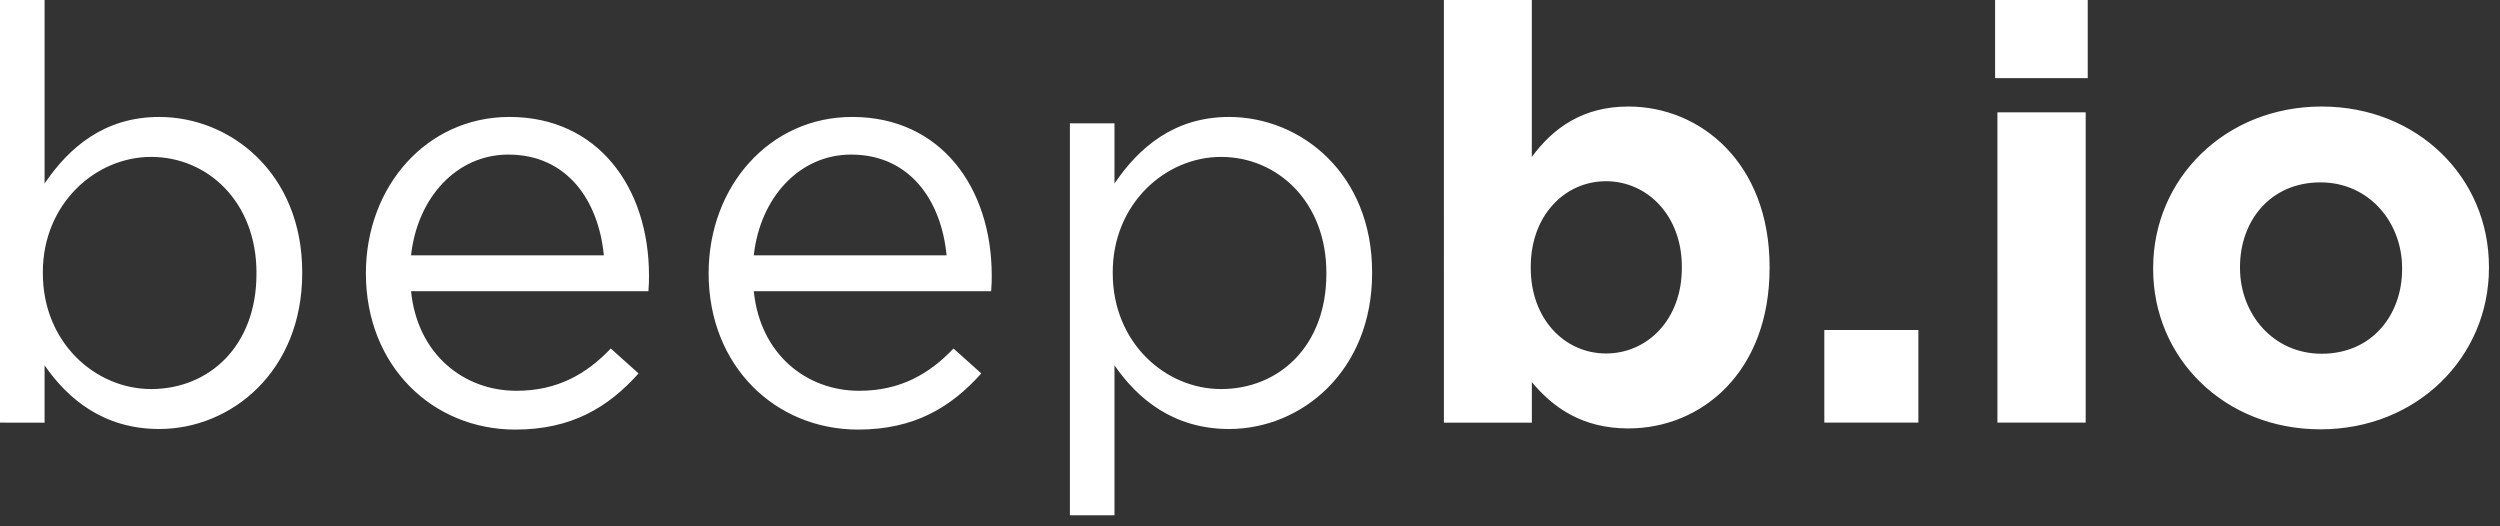 <svg xmlns="http://www.w3.org/2000/svg" width="95" height="20" viewBox="0 0 95 20"><rect x="0" y="0" width="95" height="20" fill="#333333" stroke="none"/><g><g><path fill="#fff" d="M88.222 13.442c1.914 0 3.058-1.474 3.058-3.212v-.044c0-1.738-1.254-3.256-3.102-3.256-1.914 0-3.058 1.474-3.058 3.212v.044c0 1.738 1.254 3.256 3.102 3.256zm-.044 2.872c-3.652 0-6.358-2.704-6.358-6.089v-.044c0-3.385 2.728-6.133 6.402-6.133 3.652 0 6.358 2.704 6.358 6.089v.044c0 3.385-2.728 6.133-6.402 6.133zm-12.276-.254V4.268h3.354V16.06zm-.088-13.09V0h3.52v2.97zm-6.49 13.09v-3.52h3.574v3.52zm-8.296-2.628c1.562 0 2.882-1.274 2.882-3.251v-.044c0-1.955-1.32-3.251-2.882-3.251s-2.86 1.296-2.86 3.251v.044c0 1.955 1.298 3.251 2.86 3.251zm.852 2.848c-1.78 0-2.88-.814-3.67-1.76v1.54h-3.342V0h3.341v5.962c.814-1.1 1.935-1.914 3.671-1.914 2.748 0 5.364 2.156 5.364 6.094v.044c0 3.938-2.572 6.094-5.364 6.094zm-15.482-1.496c2.2 0 4.004-1.628 4.004-4.378v-.044c0-2.684-1.848-4.4-4.004-4.4-2.112 0-4.114 1.782-4.114 4.378v.044c0 2.64 2.002 4.4 4.114 4.4zm-5.742 4.796V4.686h1.694v2.288c.924-1.364 2.266-2.53 4.356-2.53 2.728 0 5.434 2.156 5.434 5.896v.044c0 3.718-2.684 5.918-5.434 5.918-2.112 0-3.476-1.144-4.356-2.42v5.698zM28.644 9.702h7.326c-.198-2.068-1.386-3.828-3.63-3.828-1.958 0-3.454 1.628-3.696 3.828zm0 1.364c.242 2.398 2.002 3.784 4.004 3.784 1.562 0 2.662-.638 3.586-1.606l1.056.946c-1.144 1.276-2.53 2.134-4.686 2.134-3.124 0-5.676-2.398-5.676-5.94 0-3.3 2.31-5.94 5.456-5.94 3.366 0 5.302 2.684 5.302 6.028 0 .154 0 .33-.022.594zM15.62 9.702h7.326c-.198-2.068-1.386-3.828-3.63-3.828-1.958 0-3.454 1.628-3.696 3.828zm0 1.364c.242 2.398 2.002 3.784 4.004 3.784 1.562 0 2.662-.638 3.586-1.606l1.056.946c-1.144 1.276-2.53 2.134-4.686 2.134-3.124 0-5.676-2.398-5.676-5.94 0-3.3 2.31-5.94 5.456-5.94 3.366 0 5.302 2.684 5.302 6.028 0 .154 0 .33-.022.594zm-9.878 3.718c2.2 0 4.004-1.628 4.004-4.378v-.044c0-2.684-1.848-4.4-4.004-4.4-2.112 0-4.114 1.782-4.114 4.378v.044c0 2.64 2.002 4.4 4.114 4.4zm.308 1.518c-2.112 0-3.476-1.144-4.356-2.42v2.178H0V0h1.694v6.974c.924-1.364 2.266-2.53 4.356-2.53 2.728 0 5.434 2.156 5.434 5.896v.044c0 3.718-2.684 5.918-5.434 5.918z"/></g></g></svg>